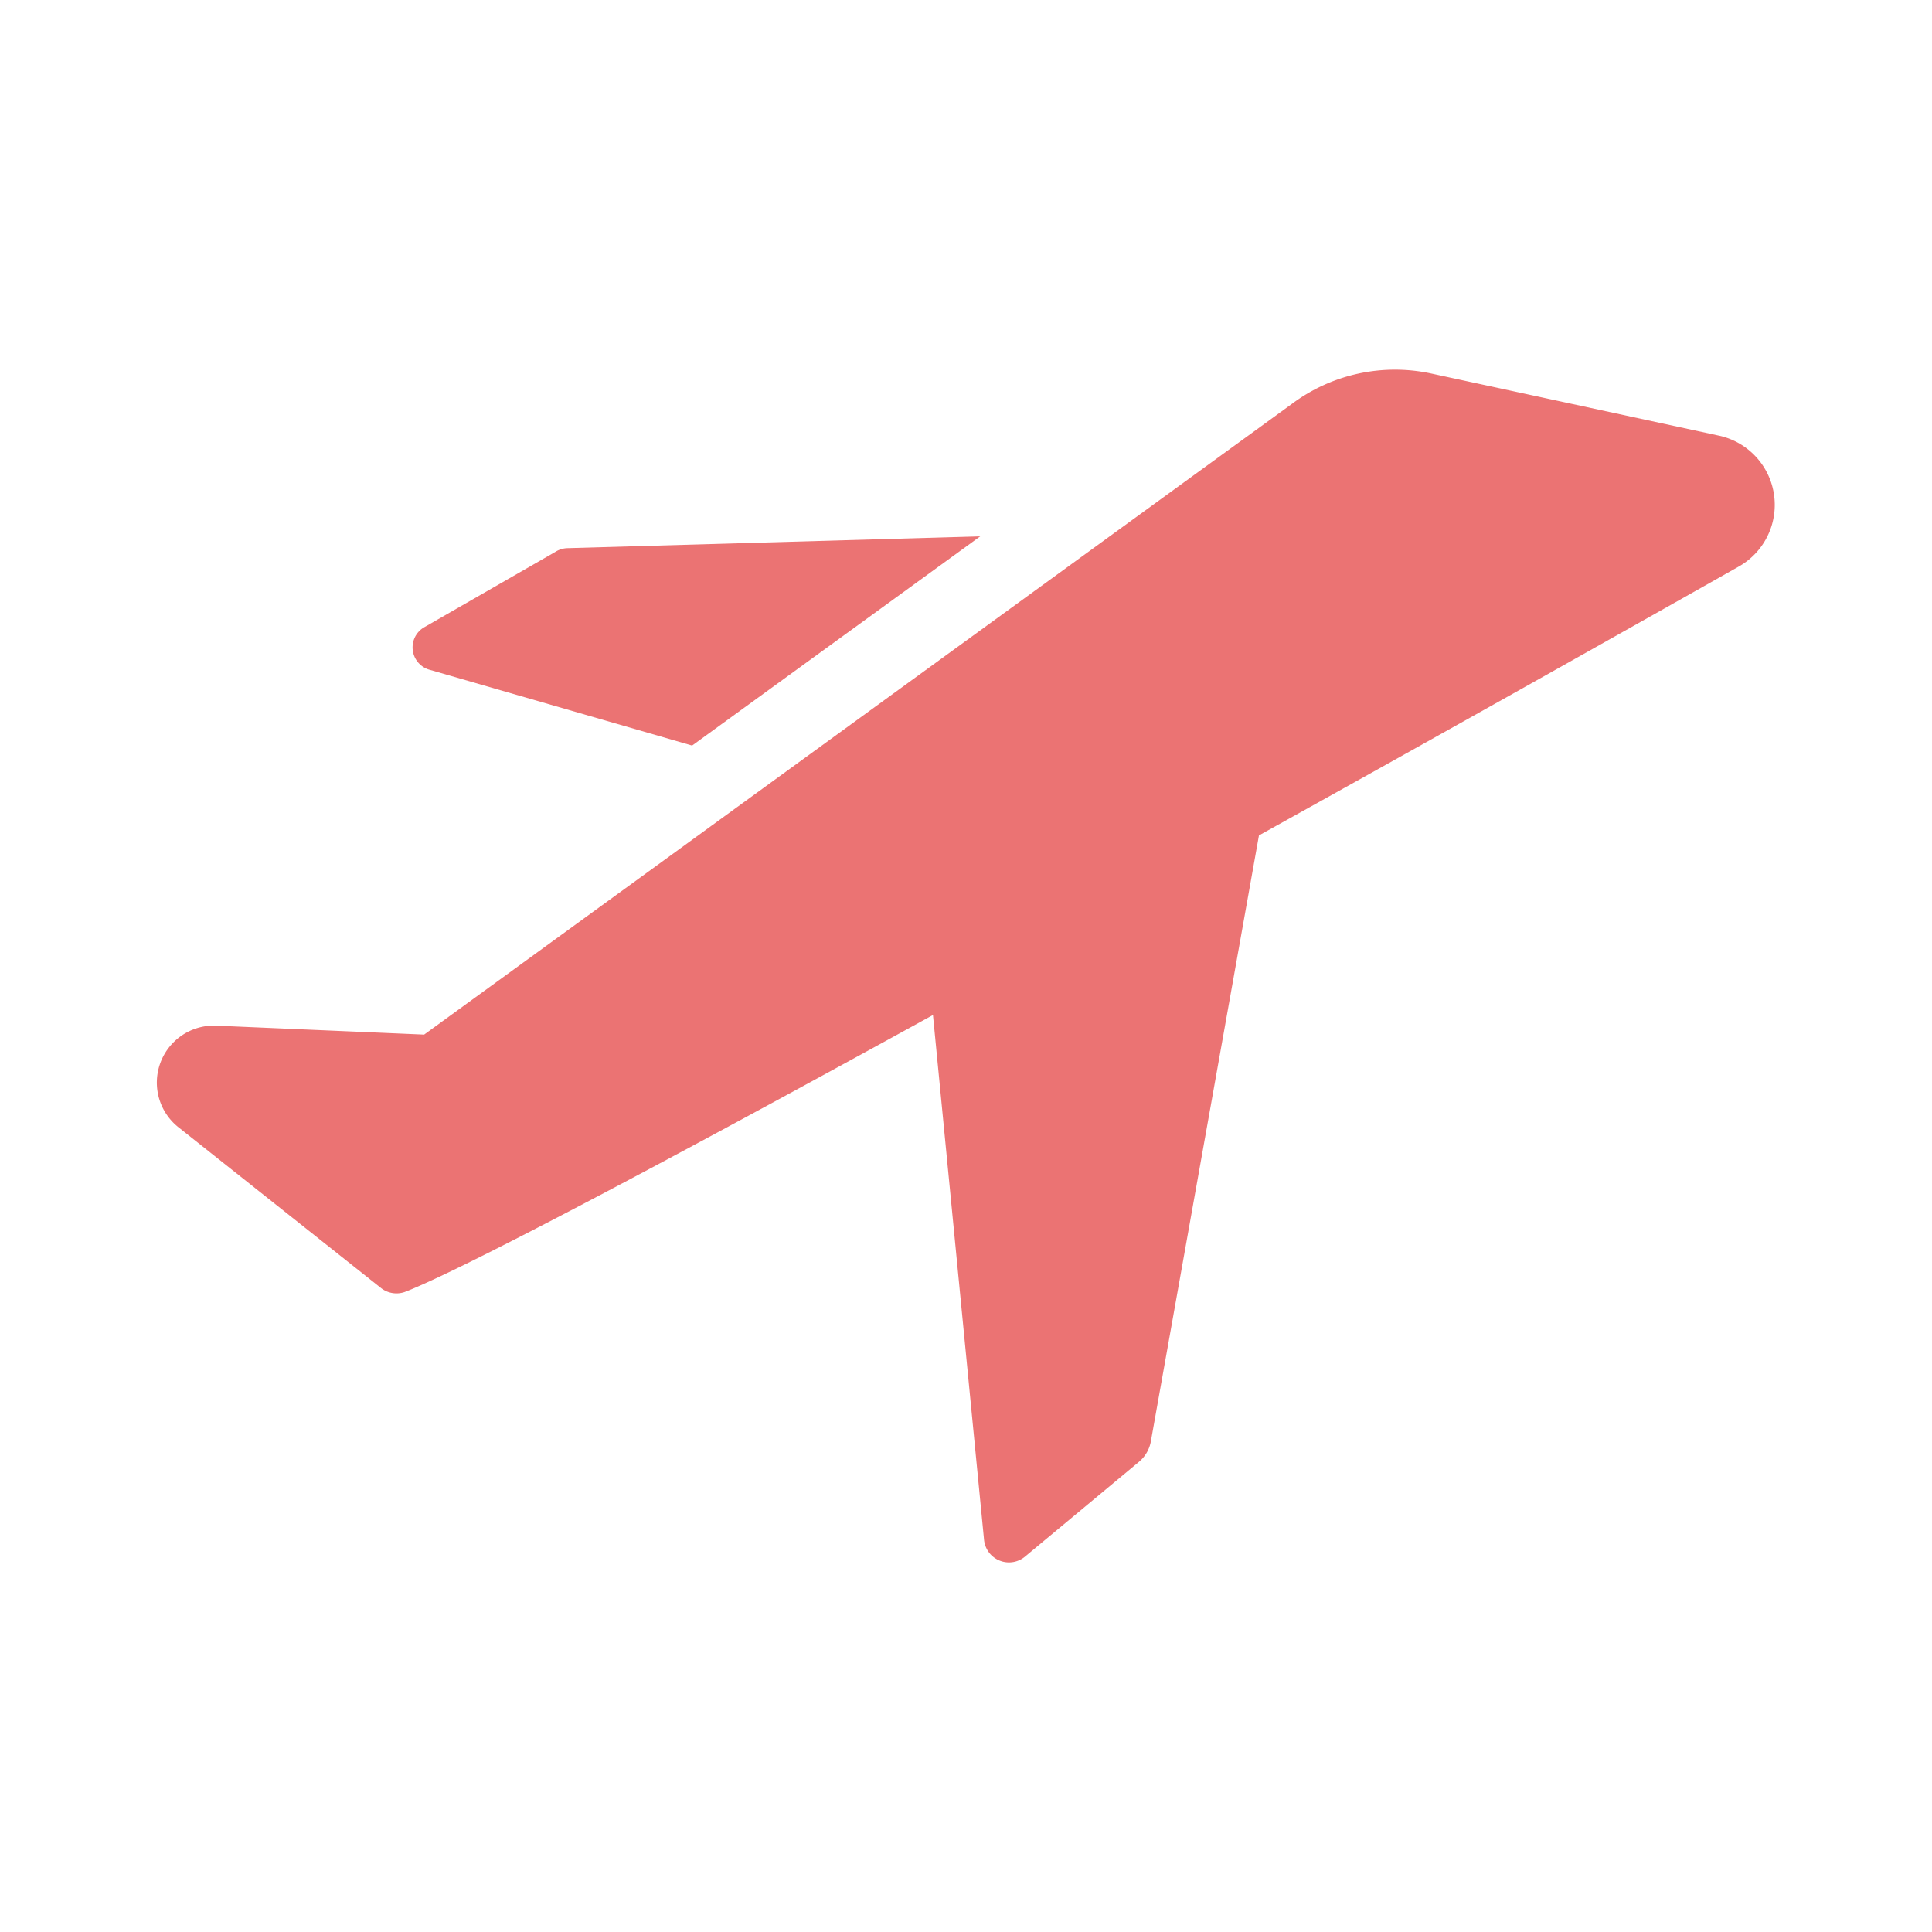 <svg xmlns="http://www.w3.org/2000/svg" width="30" height="30" viewBox="0 0 30 30">
  <g id="Group_19070" data-name="Group 19070" transform="translate(-1297 -322)">
    <rect id="Rectangle_95" data-name="Rectangle 95" width="30" height="30" transform="translate(1297 322)" fill="#eb7373" opacity="0"/>
    <g id="airplane-solid" transform="translate(1299.435 327.74)">
      <path id="Path_2718" data-name="Path 2718" d="M6.138,10.644l4.07,1.175L14.682,8.57l-6.42.184a.368.368,0,0,0-.177.057L6.053,9.979a.361.361,0,0,0,.085.665Z" transform="translate(-1.896 -5.982)" fill="#eb7373"/>
      <path id="Path_2719" data-name="Path 2719" d="M24.51,5.938l-4.459-.963a2.676,2.676,0,0,0-2.173.474l-13.47,9.79L1.172,15.1a.885.885,0,0,0-.588,1.571l3.15,2.5a.389.389,0,0,0,.375.064c.9-.347,4.247-2.124,8.2-4.3l.793,8.147a.389.389,0,0,0,.637.262l1.77-1.472a.538.538,0,0,0,.184-.319l1.678-9.407c2.831-1.571,5.535-3.093,7.44-4.169a1.1,1.1,0,0,0-.3-2.039Z" transform="translate(-0.257 -4.914)" fill="#eb7373"/>
    </g>
  </g>
</svg>

